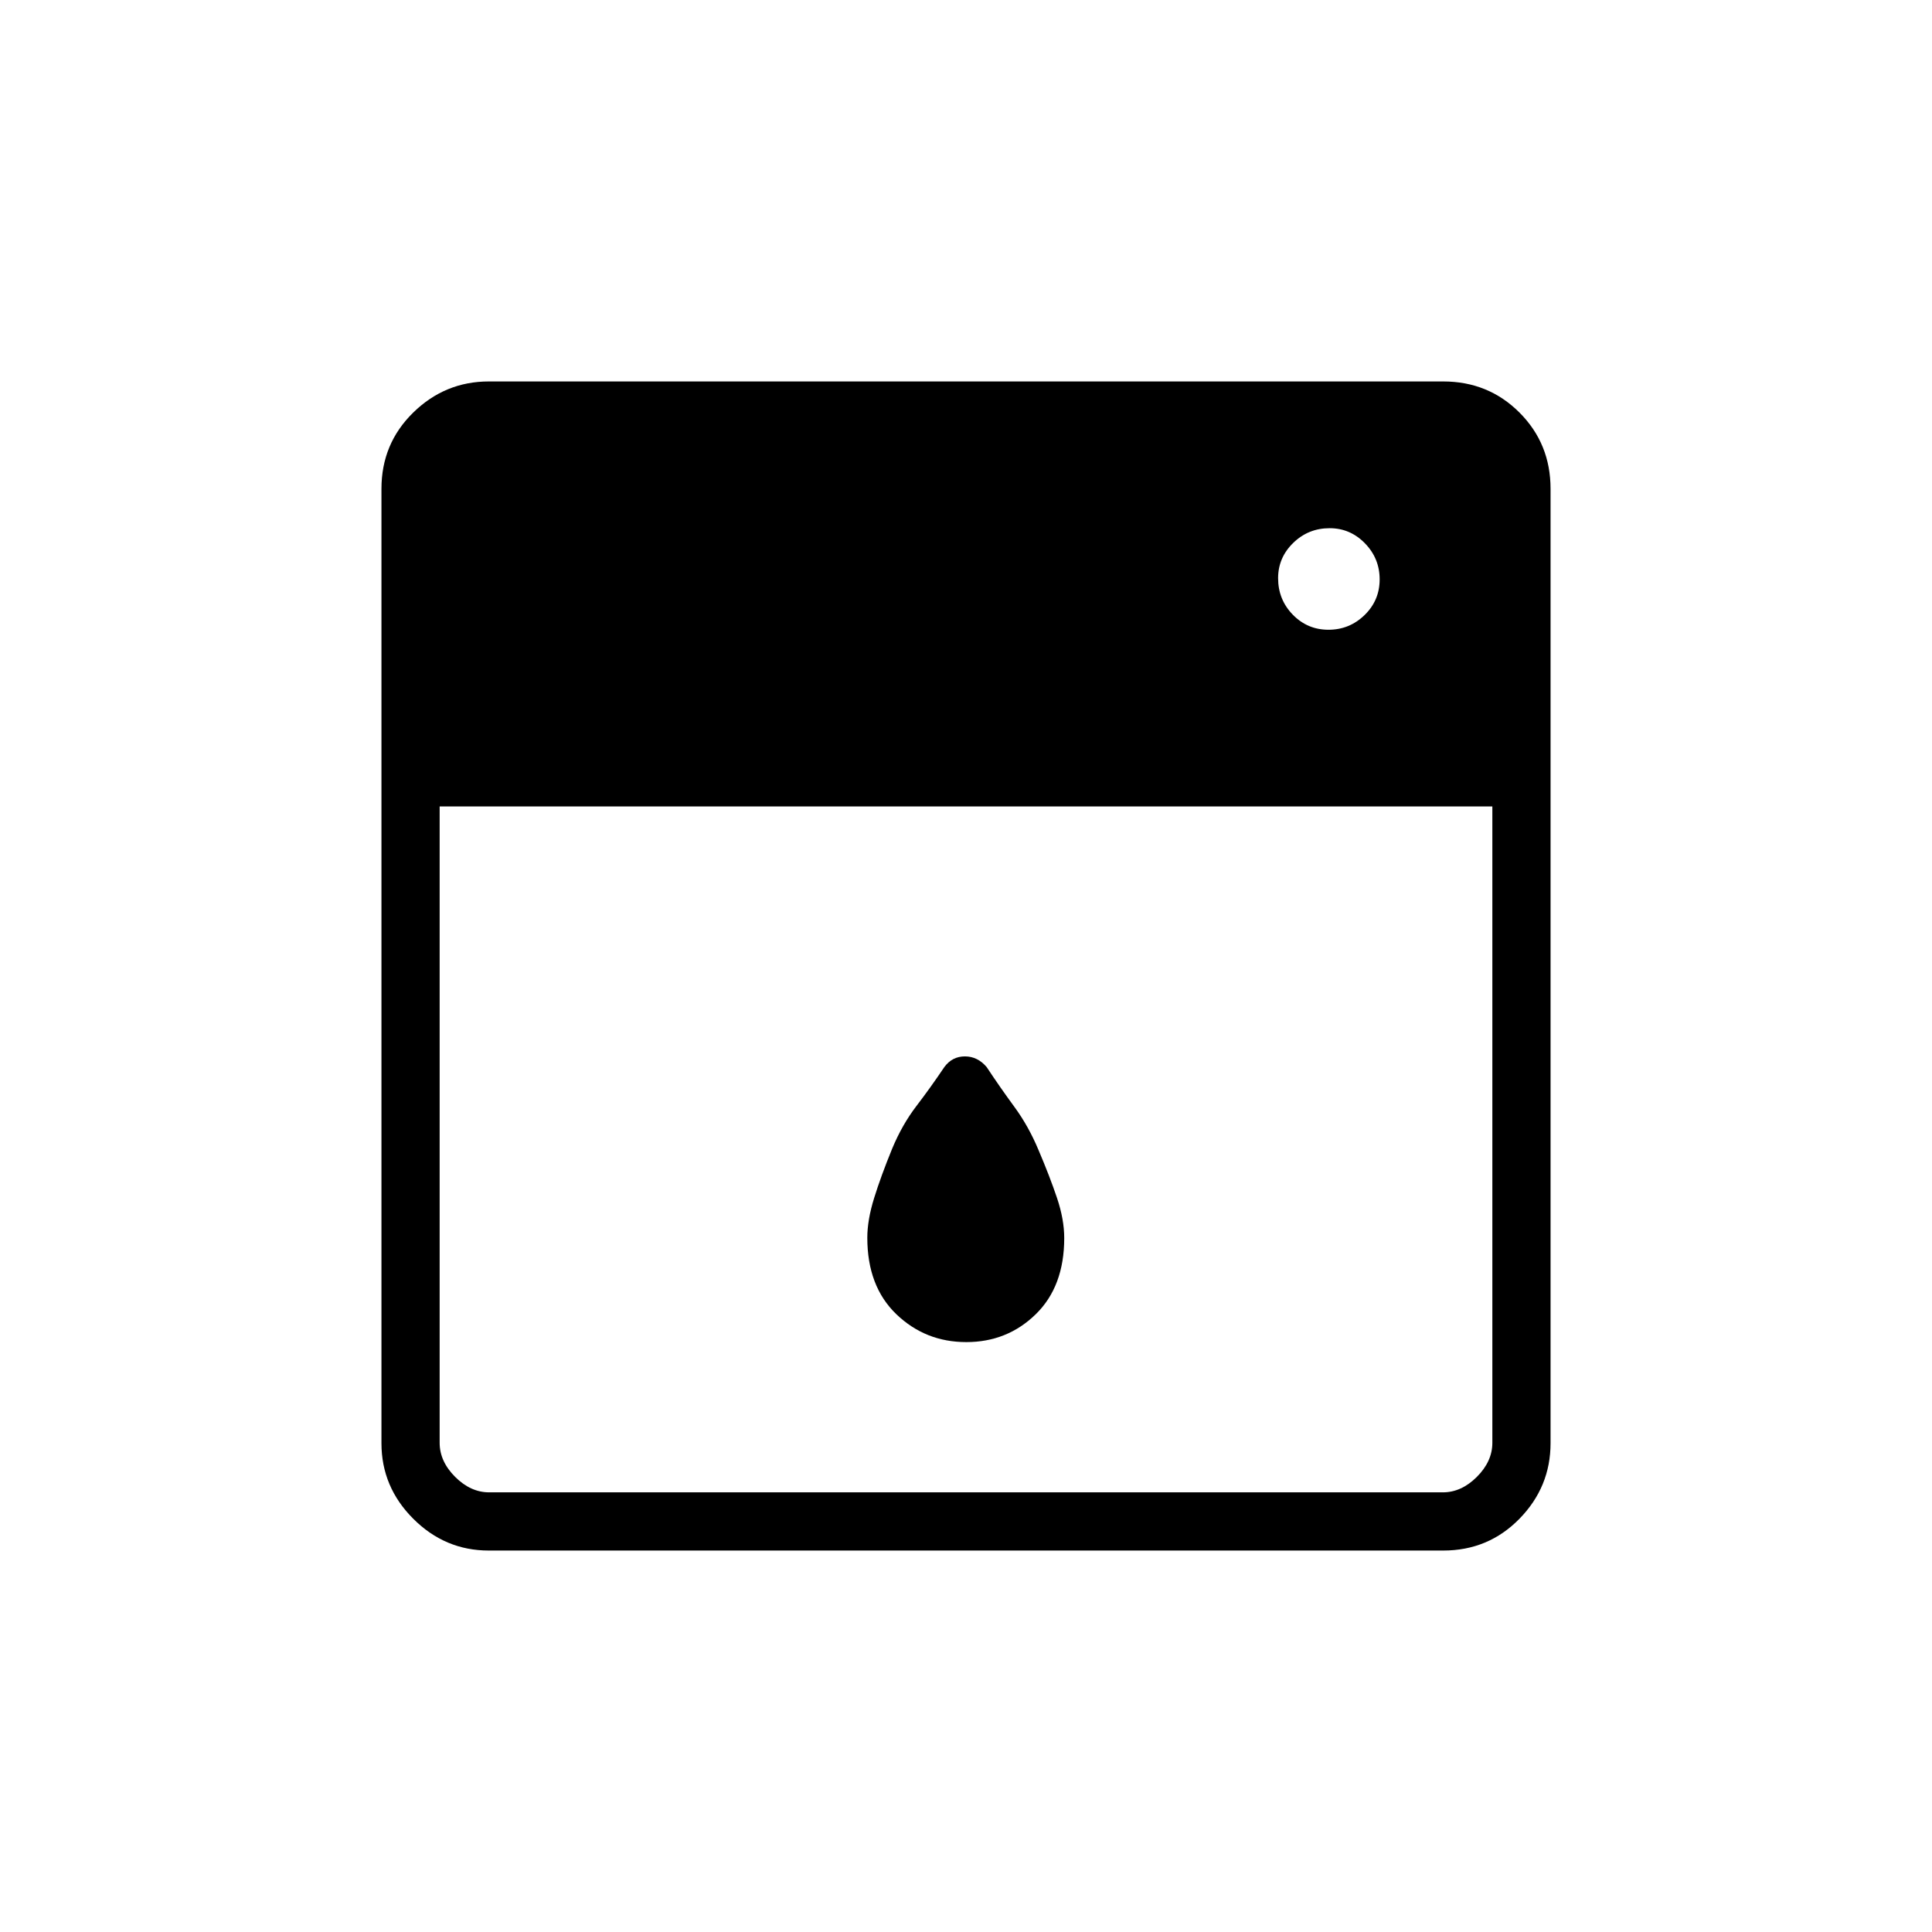 <svg xmlns="http://www.w3.org/2000/svg" height="20" viewBox="0 -960 960 960" width="20"><path d="M218.46-559.27v316.19q0 9.23 7.69 16.93 7.7 7.69 16.93 7.69h473.84q9.23 0 16.93-7.69 7.69-7.7 7.69-16.93v-316.19H218.46Zm261.68 266.15q-20.33 0-34.76-13.86-14.42-13.87-14.42-37.98 0-8.85 3.39-19.74 3.38-10.89 8.99-24.61 4.96-11.88 12.02-21.11 7.06-9.23 13.91-19.41 3.89-5.25 10.2-5.25 6.3 0 10.81 5.32 6.68 10.11 13.74 19.72 7.06 9.62 12.02 21.5 5.61 13.16 9.19 23.82 3.58 10.66 3.58 19.91 0 24.06-14.17 37.87-14.16 13.82-34.5 13.82ZM660.1-647.08q10.44 0 17.94-7.29 7.5-7.29 7.5-17.73 0-10.44-7.32-17.94-7.32-7.5-17.51-7.5-10.63 0-18.13 7.32-7.5 7.32-7.5 17.51 0 10.63 7.29 18.13 7.29 7.5 17.73 7.5ZM242.89-189.54q-21.75 0-37.55-15.8-15.8-15.8-15.8-37.55v-474.22q0-22.45 15.8-37.9t37.55-15.45h474.22q22.45 0 37.9 15.45t15.45 37.9v474.22q0 21.75-15.45 37.55-15.45 15.8-37.9 15.8H242.89Z"/></svg>